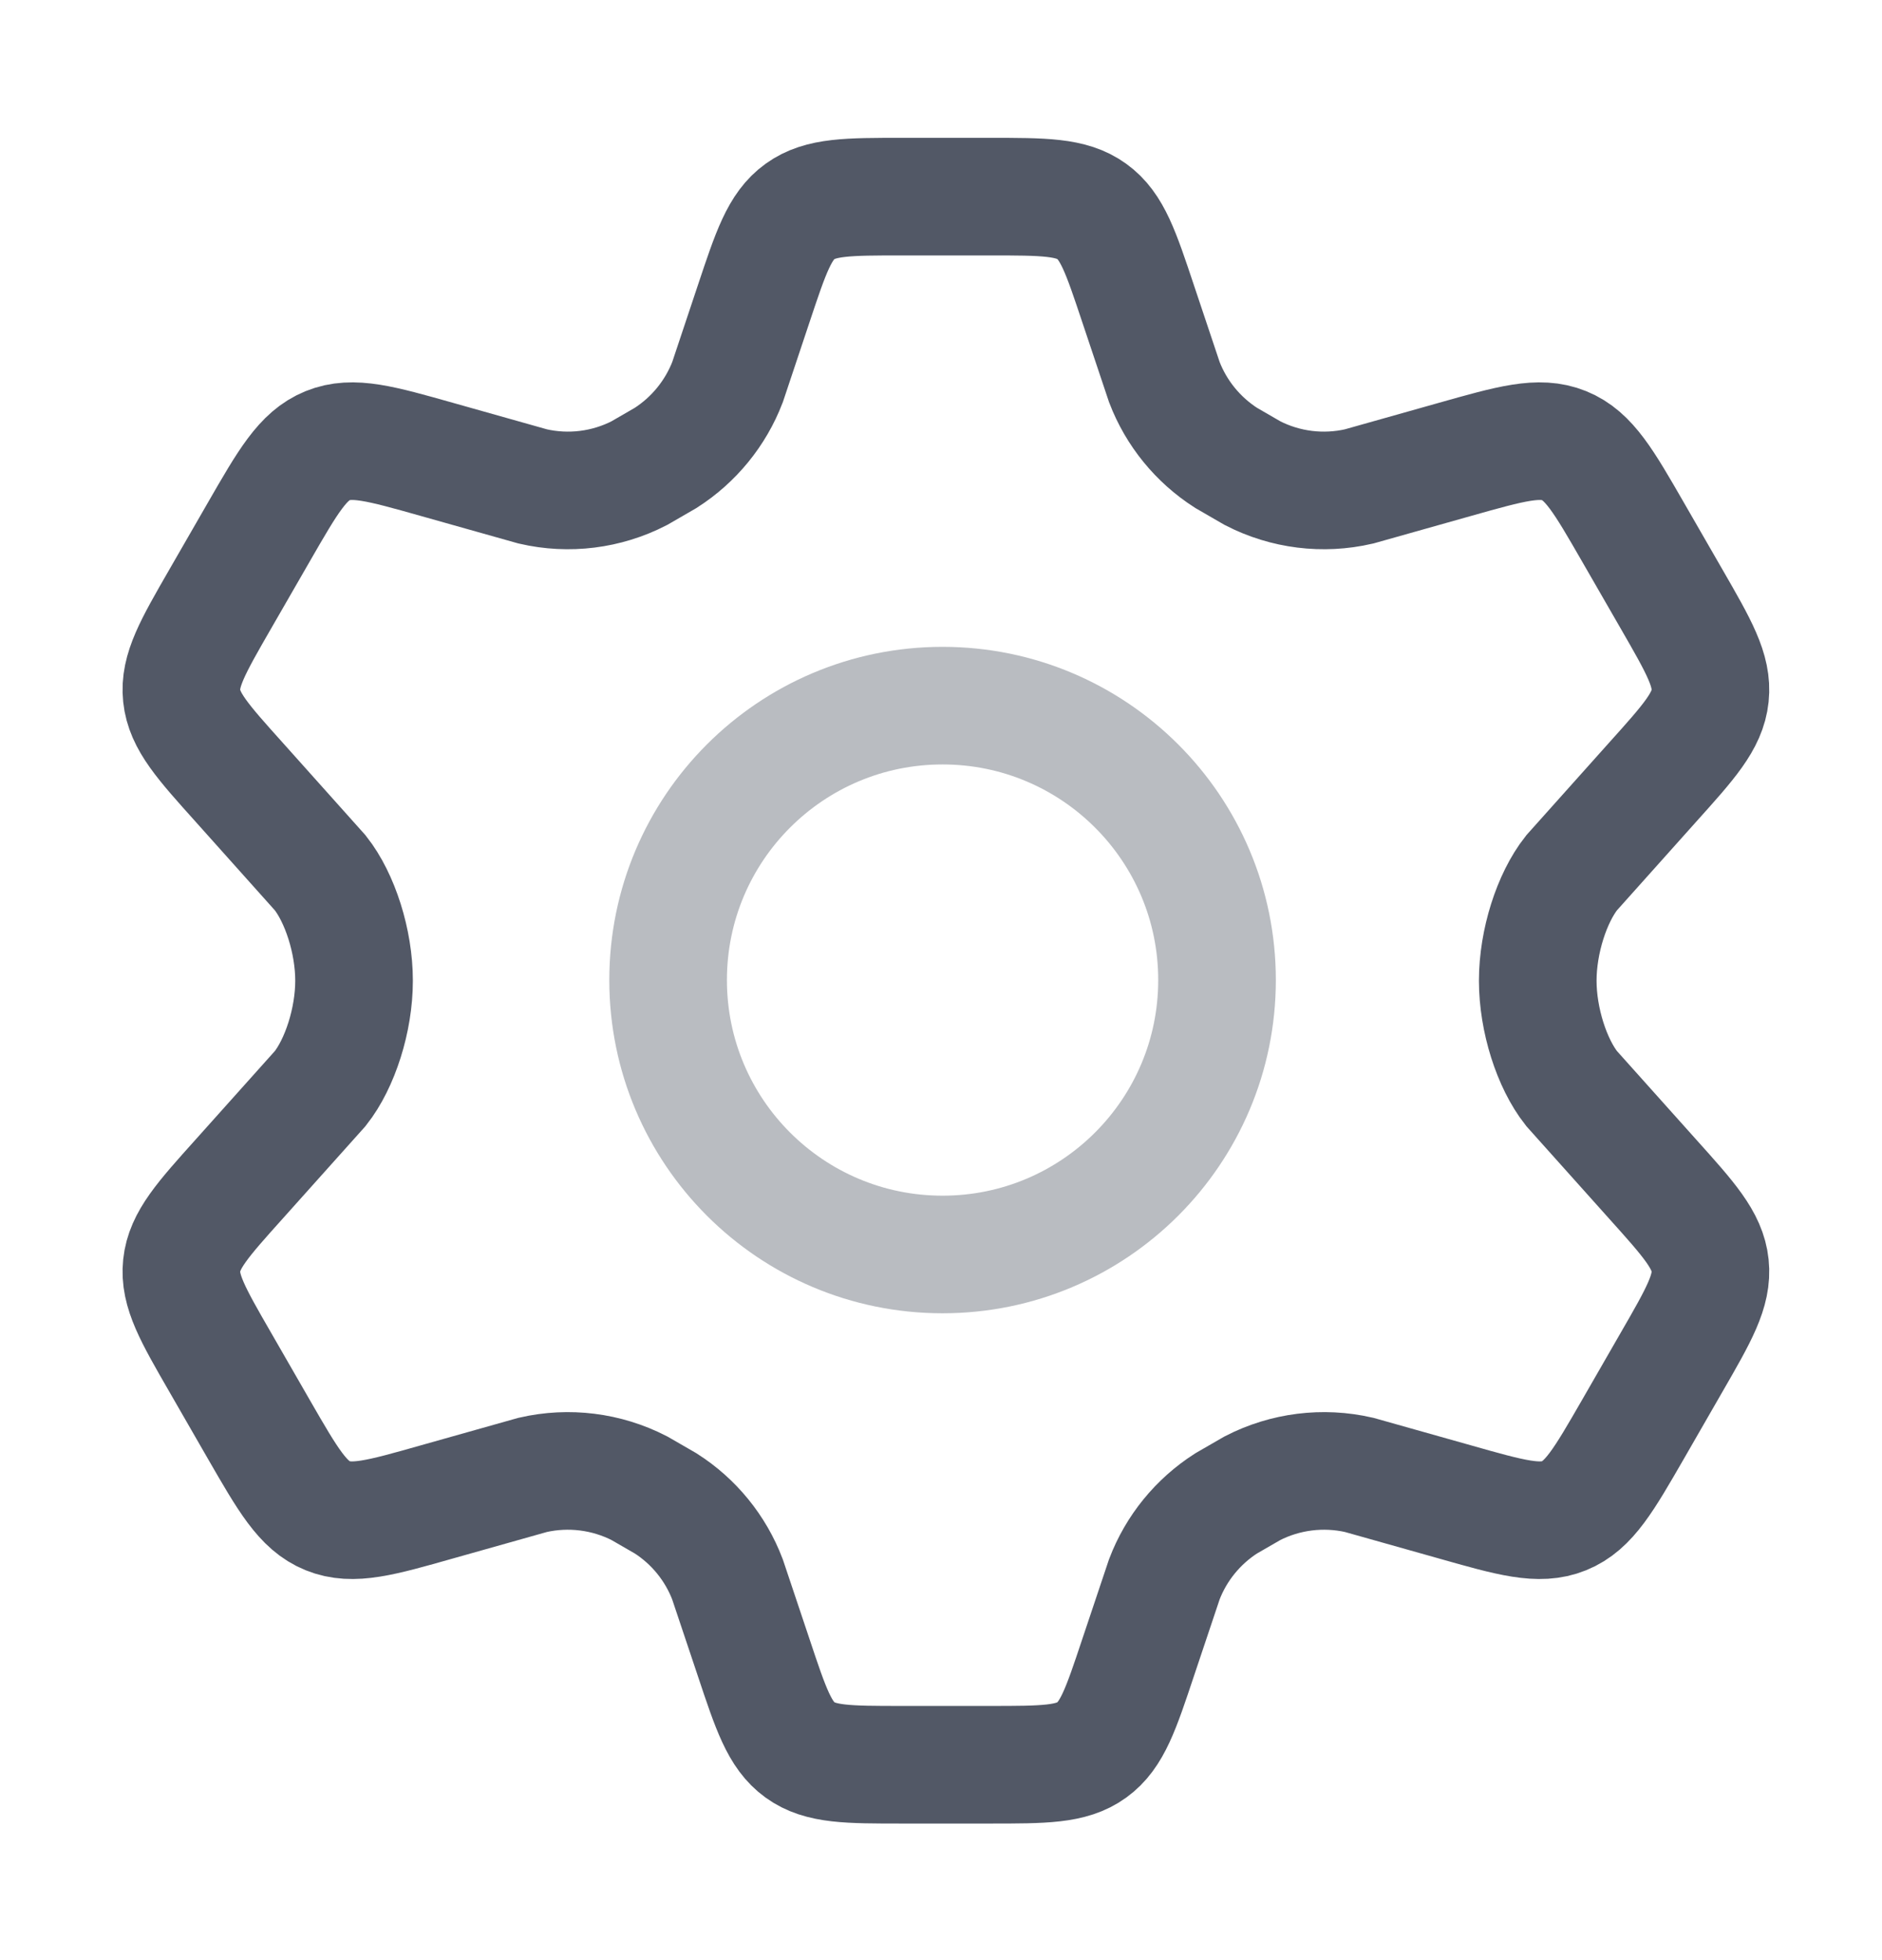 <svg width="24" height="25" viewBox="0 0 24 25" fill="none" xmlns="http://www.w3.org/2000/svg">
<path d="M21.317 7.641L20.824 6.785C20.451 6.137 20.264 5.813 19.946 5.684C19.629 5.555 19.27 5.657 18.551 5.86L17.331 6.204C16.872 6.31 16.391 6.25 15.973 6.035L15.636 5.84C15.277 5.61 15 5.271 14.848 4.873L14.514 3.875C14.294 3.215 14.184 2.885 13.923 2.697C13.662 2.508 13.314 2.508 12.62 2.508H11.505C10.811 2.508 10.464 2.508 10.202 2.697C9.941 2.885 9.831 3.215 9.611 3.875L9.278 4.873C9.125 5.271 8.848 5.61 8.489 5.84L8.152 6.035C7.734 6.25 7.253 6.31 6.794 6.204L5.574 5.86C4.855 5.657 4.496 5.555 4.179 5.684C3.861 5.813 3.674 6.137 3.301 6.785L2.808 7.641C2.458 8.249 2.283 8.552 2.317 8.875C2.351 9.199 2.585 9.459 3.053 9.98L4.084 11.133C4.336 11.452 4.515 12.008 4.515 12.508C4.515 13.008 4.336 13.564 4.084 13.883L3.053 15.035C2.585 15.556 2.351 15.817 2.317 16.14C2.283 16.463 2.458 16.767 2.808 17.374L3.301 18.231C3.674 18.878 3.861 19.203 4.179 19.332C4.496 19.461 4.855 19.359 5.574 19.155L6.794 18.811C7.253 18.706 7.734 18.766 8.153 18.981L8.489 19.175C8.849 19.405 9.125 19.744 9.277 20.143L9.611 21.14C9.831 21.8 9.941 22.13 10.202 22.319C10.464 22.508 10.811 22.508 11.505 22.508H12.62C13.314 22.508 13.662 22.508 13.923 22.319C14.184 22.13 14.294 21.8 14.514 21.14L14.848 20.143C15 19.744 15.277 19.405 15.636 19.175L15.972 18.981C16.391 18.766 16.872 18.706 17.331 18.811L18.551 19.155C19.27 19.359 19.629 19.461 19.946 19.332C20.264 19.203 20.451 18.878 20.824 18.231L21.317 17.374C21.667 16.767 21.842 16.463 21.808 16.14C21.774 15.817 21.54 15.556 21.072 15.035L20.041 13.883C19.789 13.564 19.61 13.008 19.61 12.508C19.61 12.008 19.789 11.452 20.041 11.133L21.072 9.98C21.54 9.459 21.774 9.199 21.808 8.875C21.842 8.552 21.667 8.249 21.317 7.641Z" stroke="#525866" stroke-width="1.5" stroke-linecap="round"/>
<path opacity="0.4" d="M15.52 12.5C15.52 14.433 13.953 16 12.02 16C10.086 16 8.52 14.433 8.52 12.5C8.52 10.567 10.086 9 12.02 9C13.953 9 15.52 10.567 15.52 12.5Z" stroke="#525866" stroke-width="1.5"/>
</svg>
